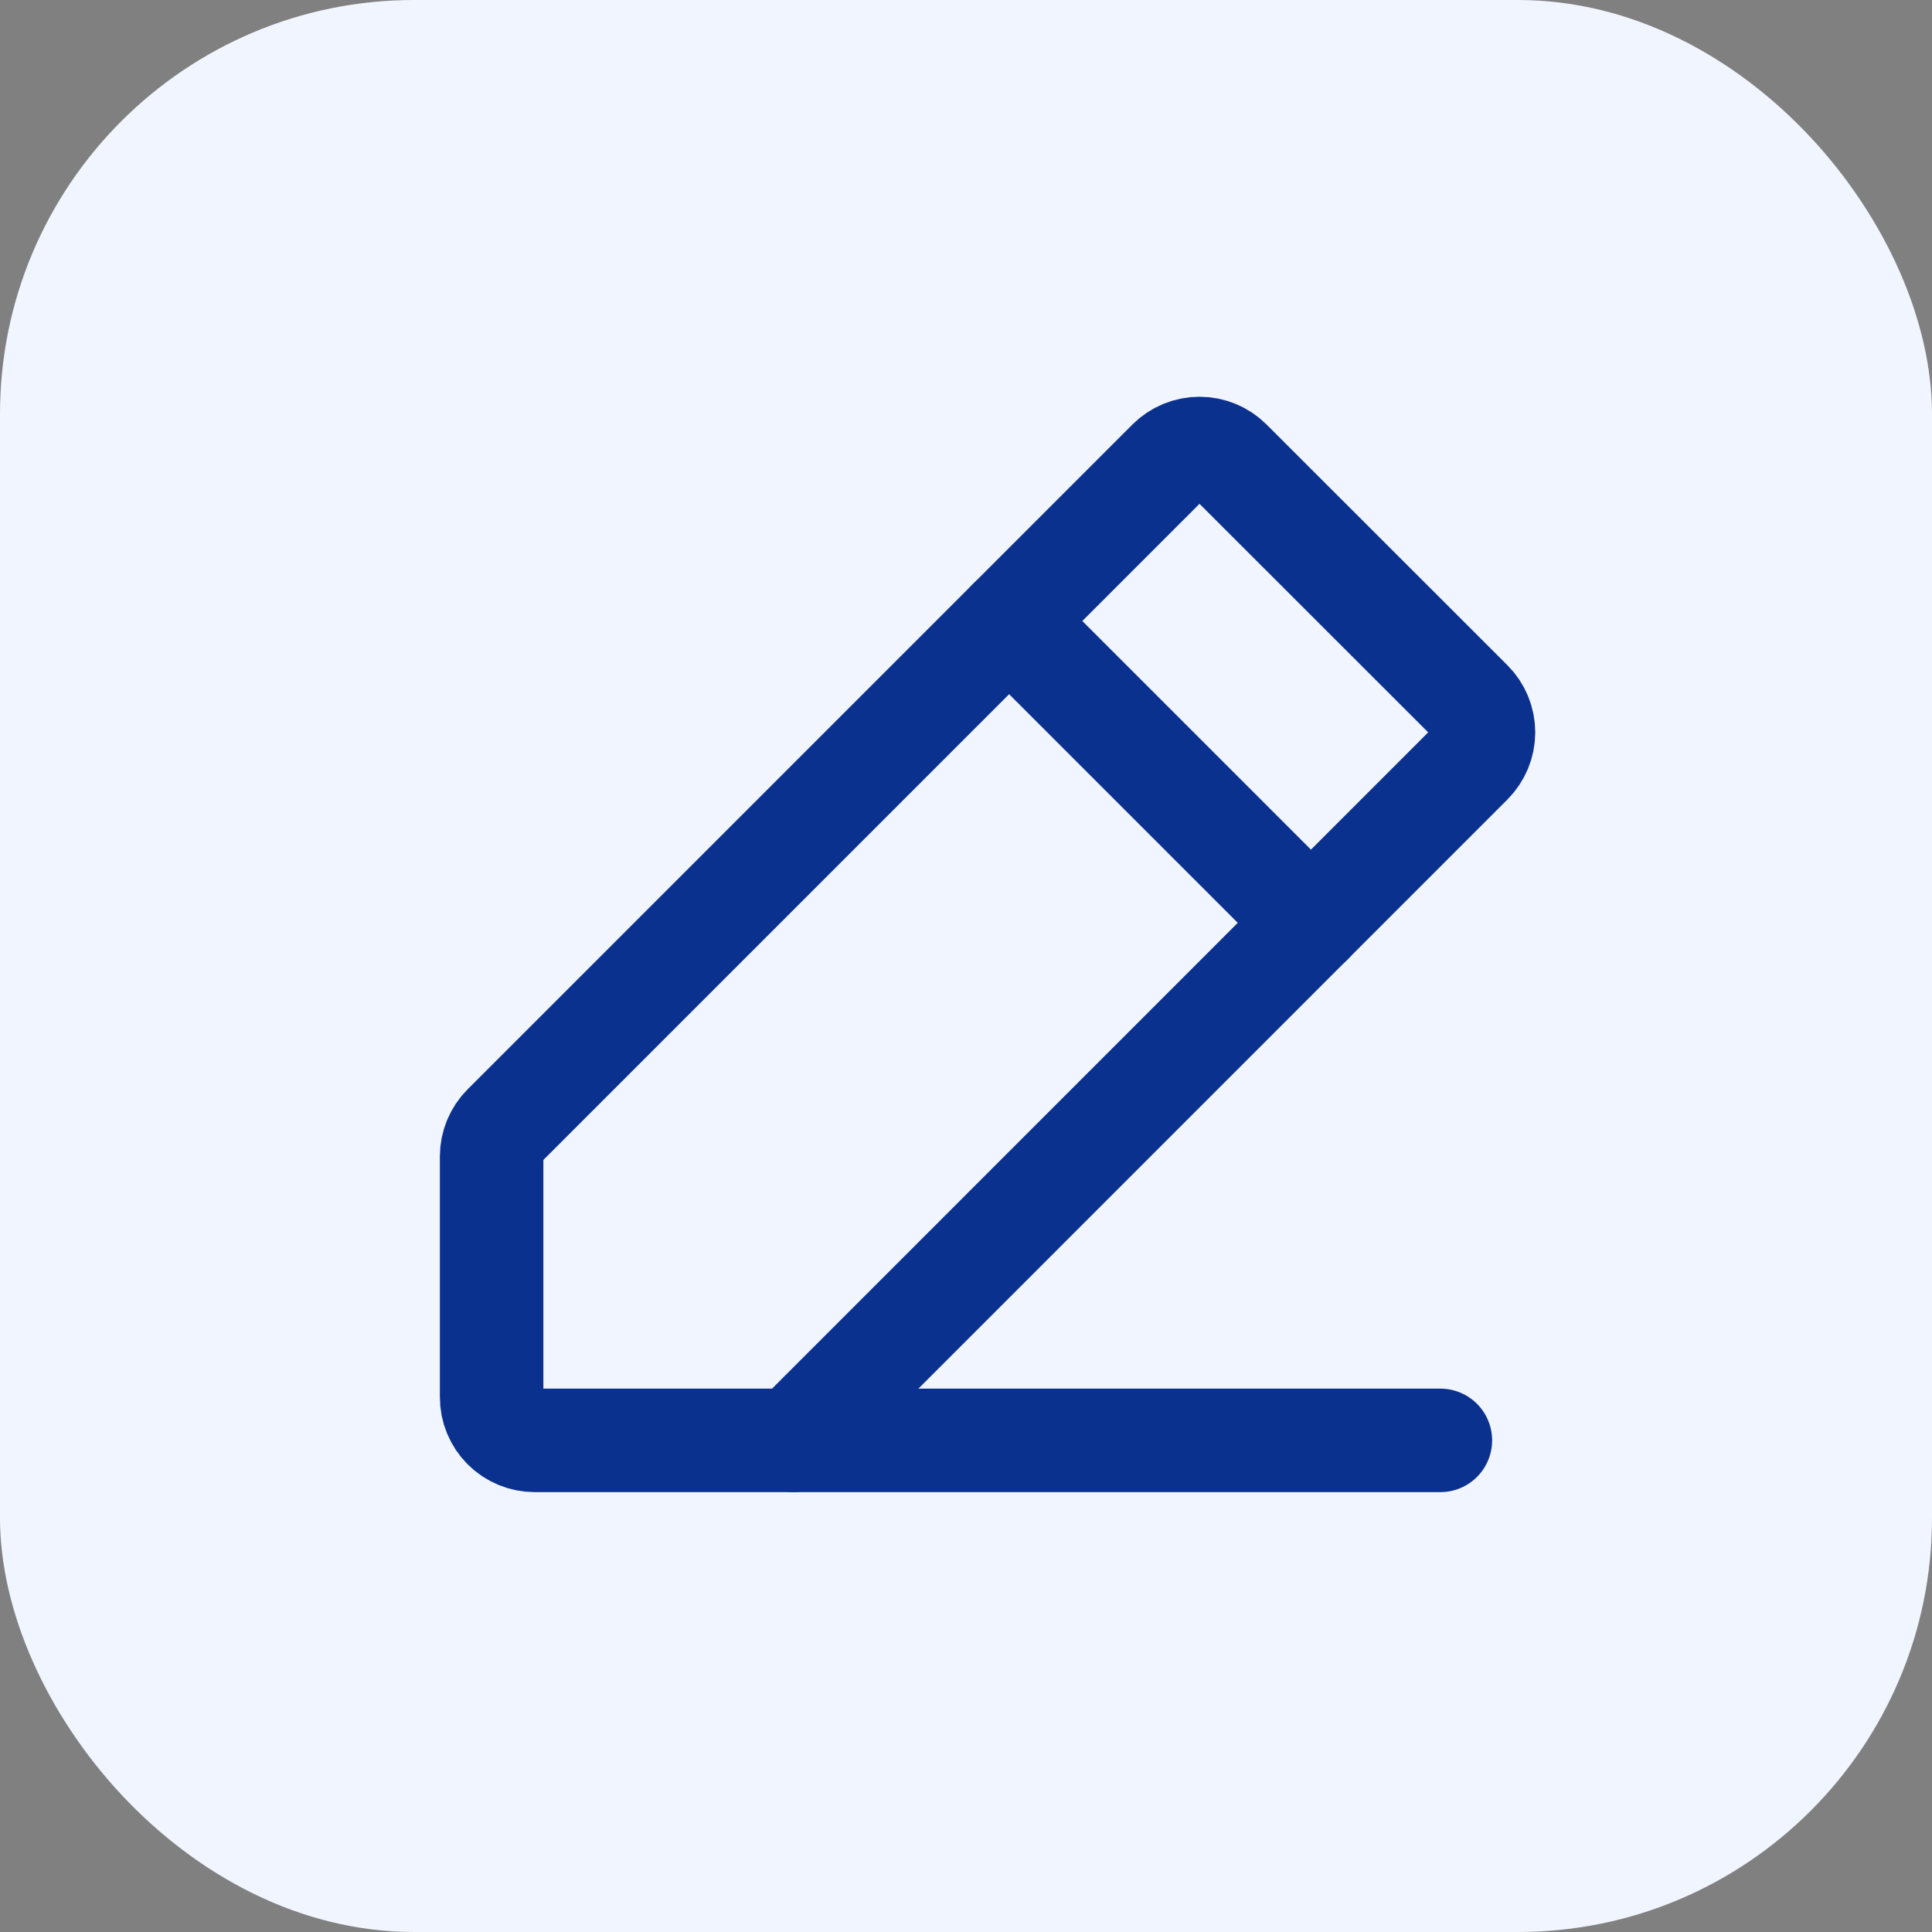 <svg width="28" height="28" viewBox="0 0 28 28" fill="none" xmlns="http://www.w3.org/2000/svg">
<rect x="0" y="0" width="28" height="28" fill="#808080" stroke="none"/>
<rect width="28" height="28" rx="6" fill="#F1F5FF"/>
<g clipPath="url(#clip0_1053_848)">
<path d="M11.5 20.875H7.75C7.584 20.875 7.425 20.809 7.308 20.692C7.191 20.575 7.125 20.416 7.125 20.25V16.759C7.125 16.593 7.191 16.434 7.308 16.317L16.942 6.683C17.059 6.566 17.218 6.5 17.384 6.5C17.55 6.5 17.709 6.566 17.826 6.683L21.317 10.172C21.434 10.289 21.5 10.448 21.5 10.614C21.5 10.779 21.434 10.938 21.317 11.056L11.5 20.875Z" stroke="#0B318F" stroke-width="1.5" stroke-linecap="round" stroke-linejoin="round"/>
<path d="M20.875 20.875H11.5" stroke="#0B318F" stroke-width="1.5" stroke-linecap="round" stroke-linejoin="round"/>
<path d="M14.625 9L19 13.375" stroke="#0B318F" stroke-width="1.5" stroke-linecap="round" stroke-linejoin="round"/>
</g>
<defs>
<clipPath id="clip0_1053_848">
<rect width="20" height="20" fill="white" transform="translate(4 4)"/>
</clipPath>
</defs>
</svg>
